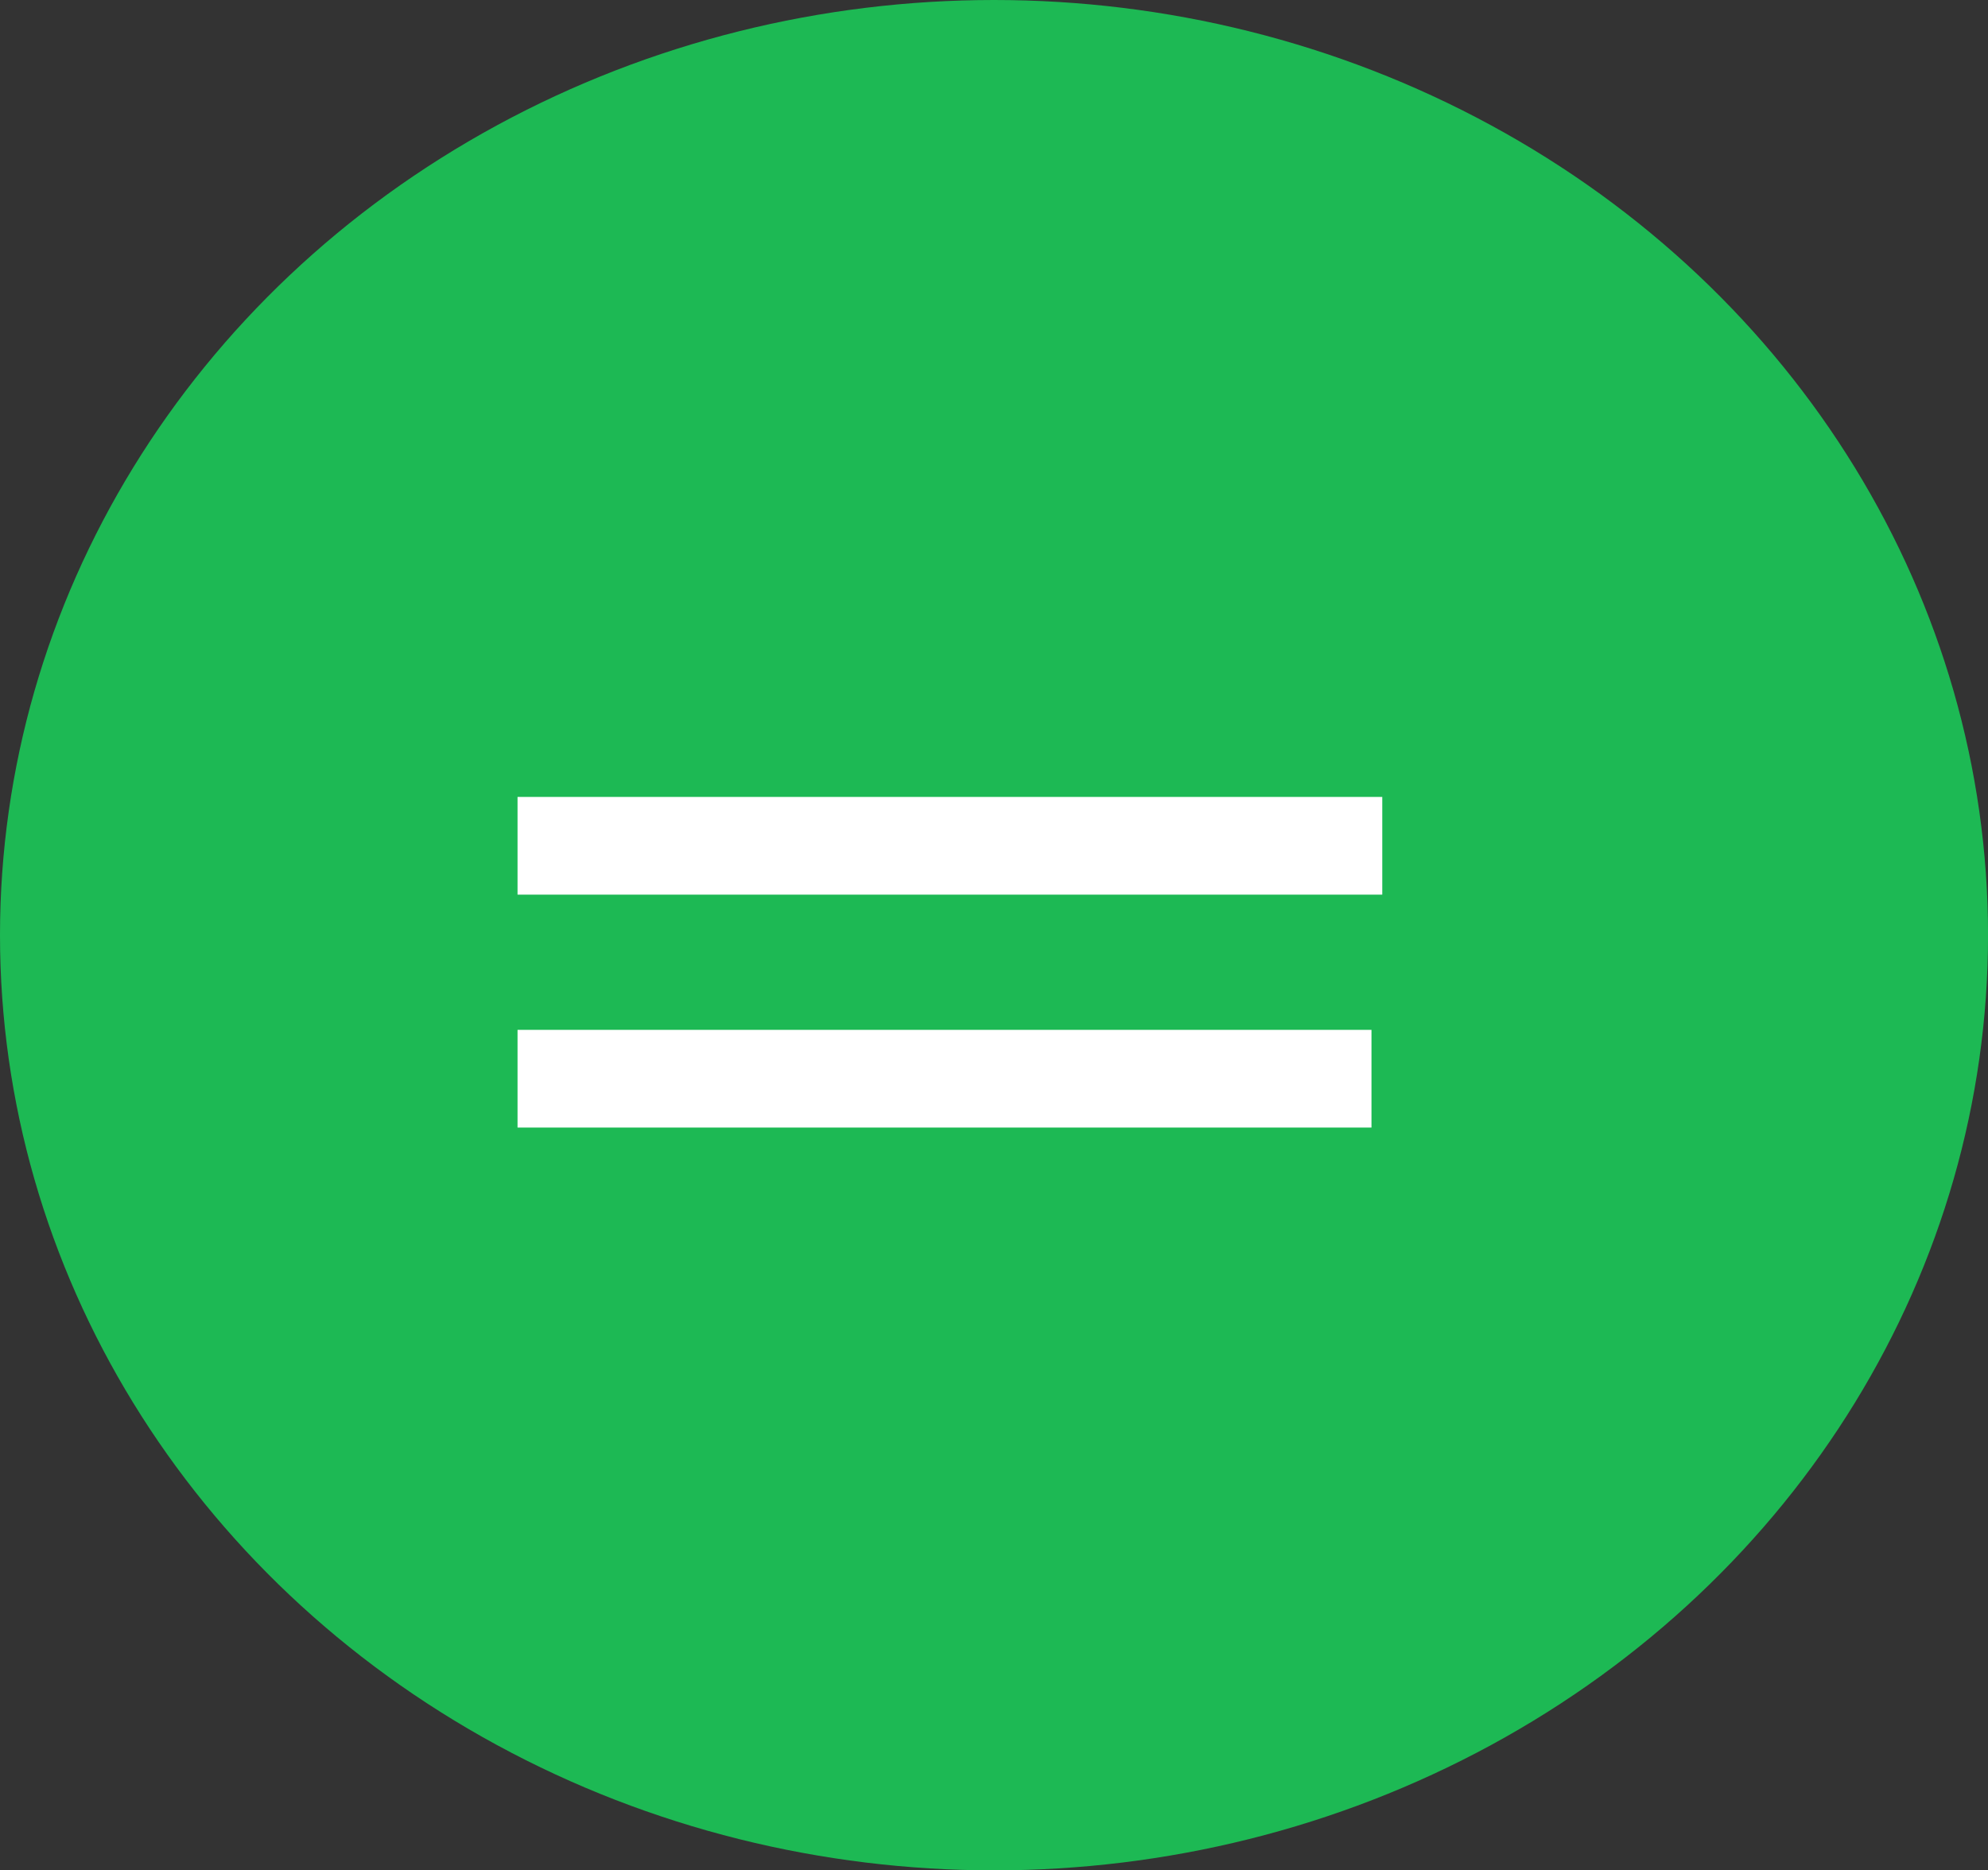 <svg xmlns="http://www.w3.org/2000/svg" width="50.851" height="47.849" viewBox="0 0 50.851 47.849">
  <rect x="0" y="0" width="50.851" height="47.849" fill="#333333" stroke="none"/>
  <g id="herobutton" transform="translate(-1162.149 -44)">
    <g id="Group_28" data-name="Group 28" transform="translate(37.149 11)">
      <ellipse id="Ellipse_375" data-name="Ellipse 375" cx="25.426" cy="23.925" rx="25.426" ry="23.925" transform="translate(1125 33)" fill="#1db954"/>
      <path id="Path_76" data-name="Path 76" d="M0,.035H22.119" transform="translate(1138.238 54.603)" fill="none" stroke="#fff" stroke-width="2.5"/>
      <path id="Path_79" data-name="Path 79" d="M0,.994H21.843" transform="translate(1138.238 59.603)" fill="none" stroke="#fff" stroke-width="2.5"/>
    </g>
  </g>
</svg>
